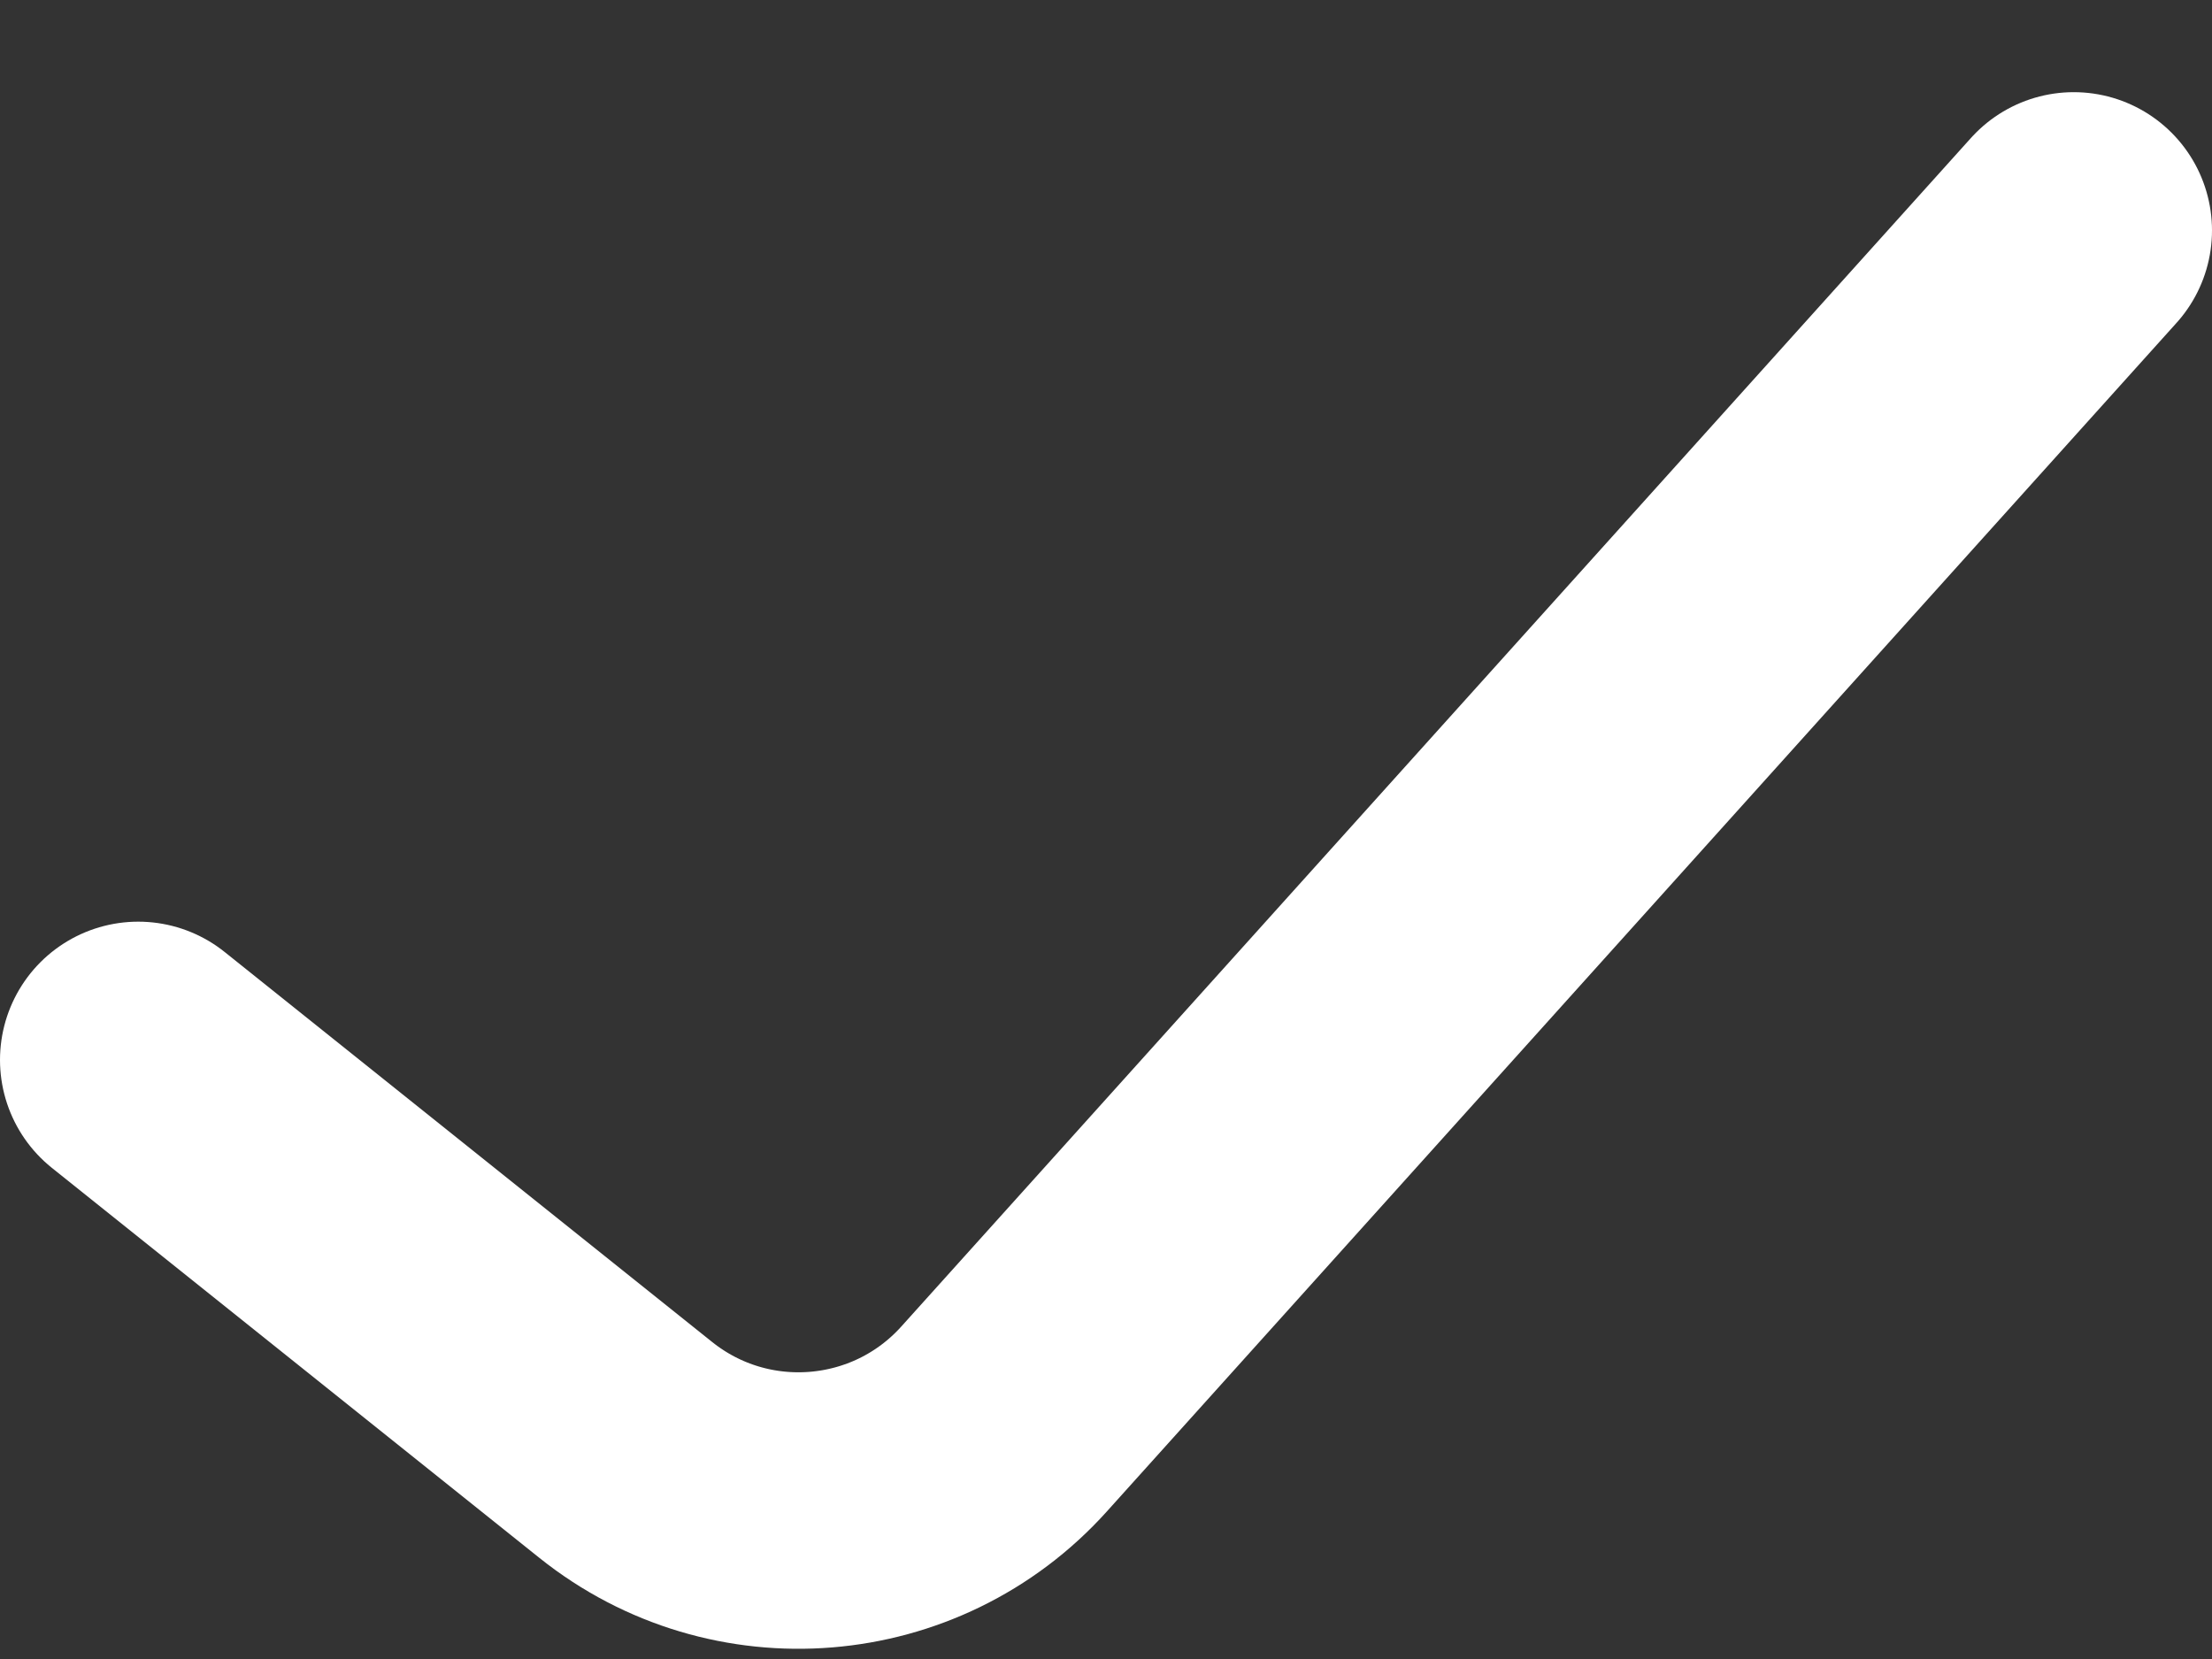 <svg width="12" height="9" viewBox="0 0 12 9" fill="none" xmlns="http://www.w3.org/2000/svg">
<rect x="0" y="0" width="12" height="9" fill="#333333" stroke="none"/>
<path d="M0.75 5.75L3.395 7.866C4.015 8.362 4.915 8.289 5.447 7.698L11.25 1.25" stroke="white" stroke-width="1.5" stroke-linecap="round" stroke-linejoin="round"/>
</svg>
